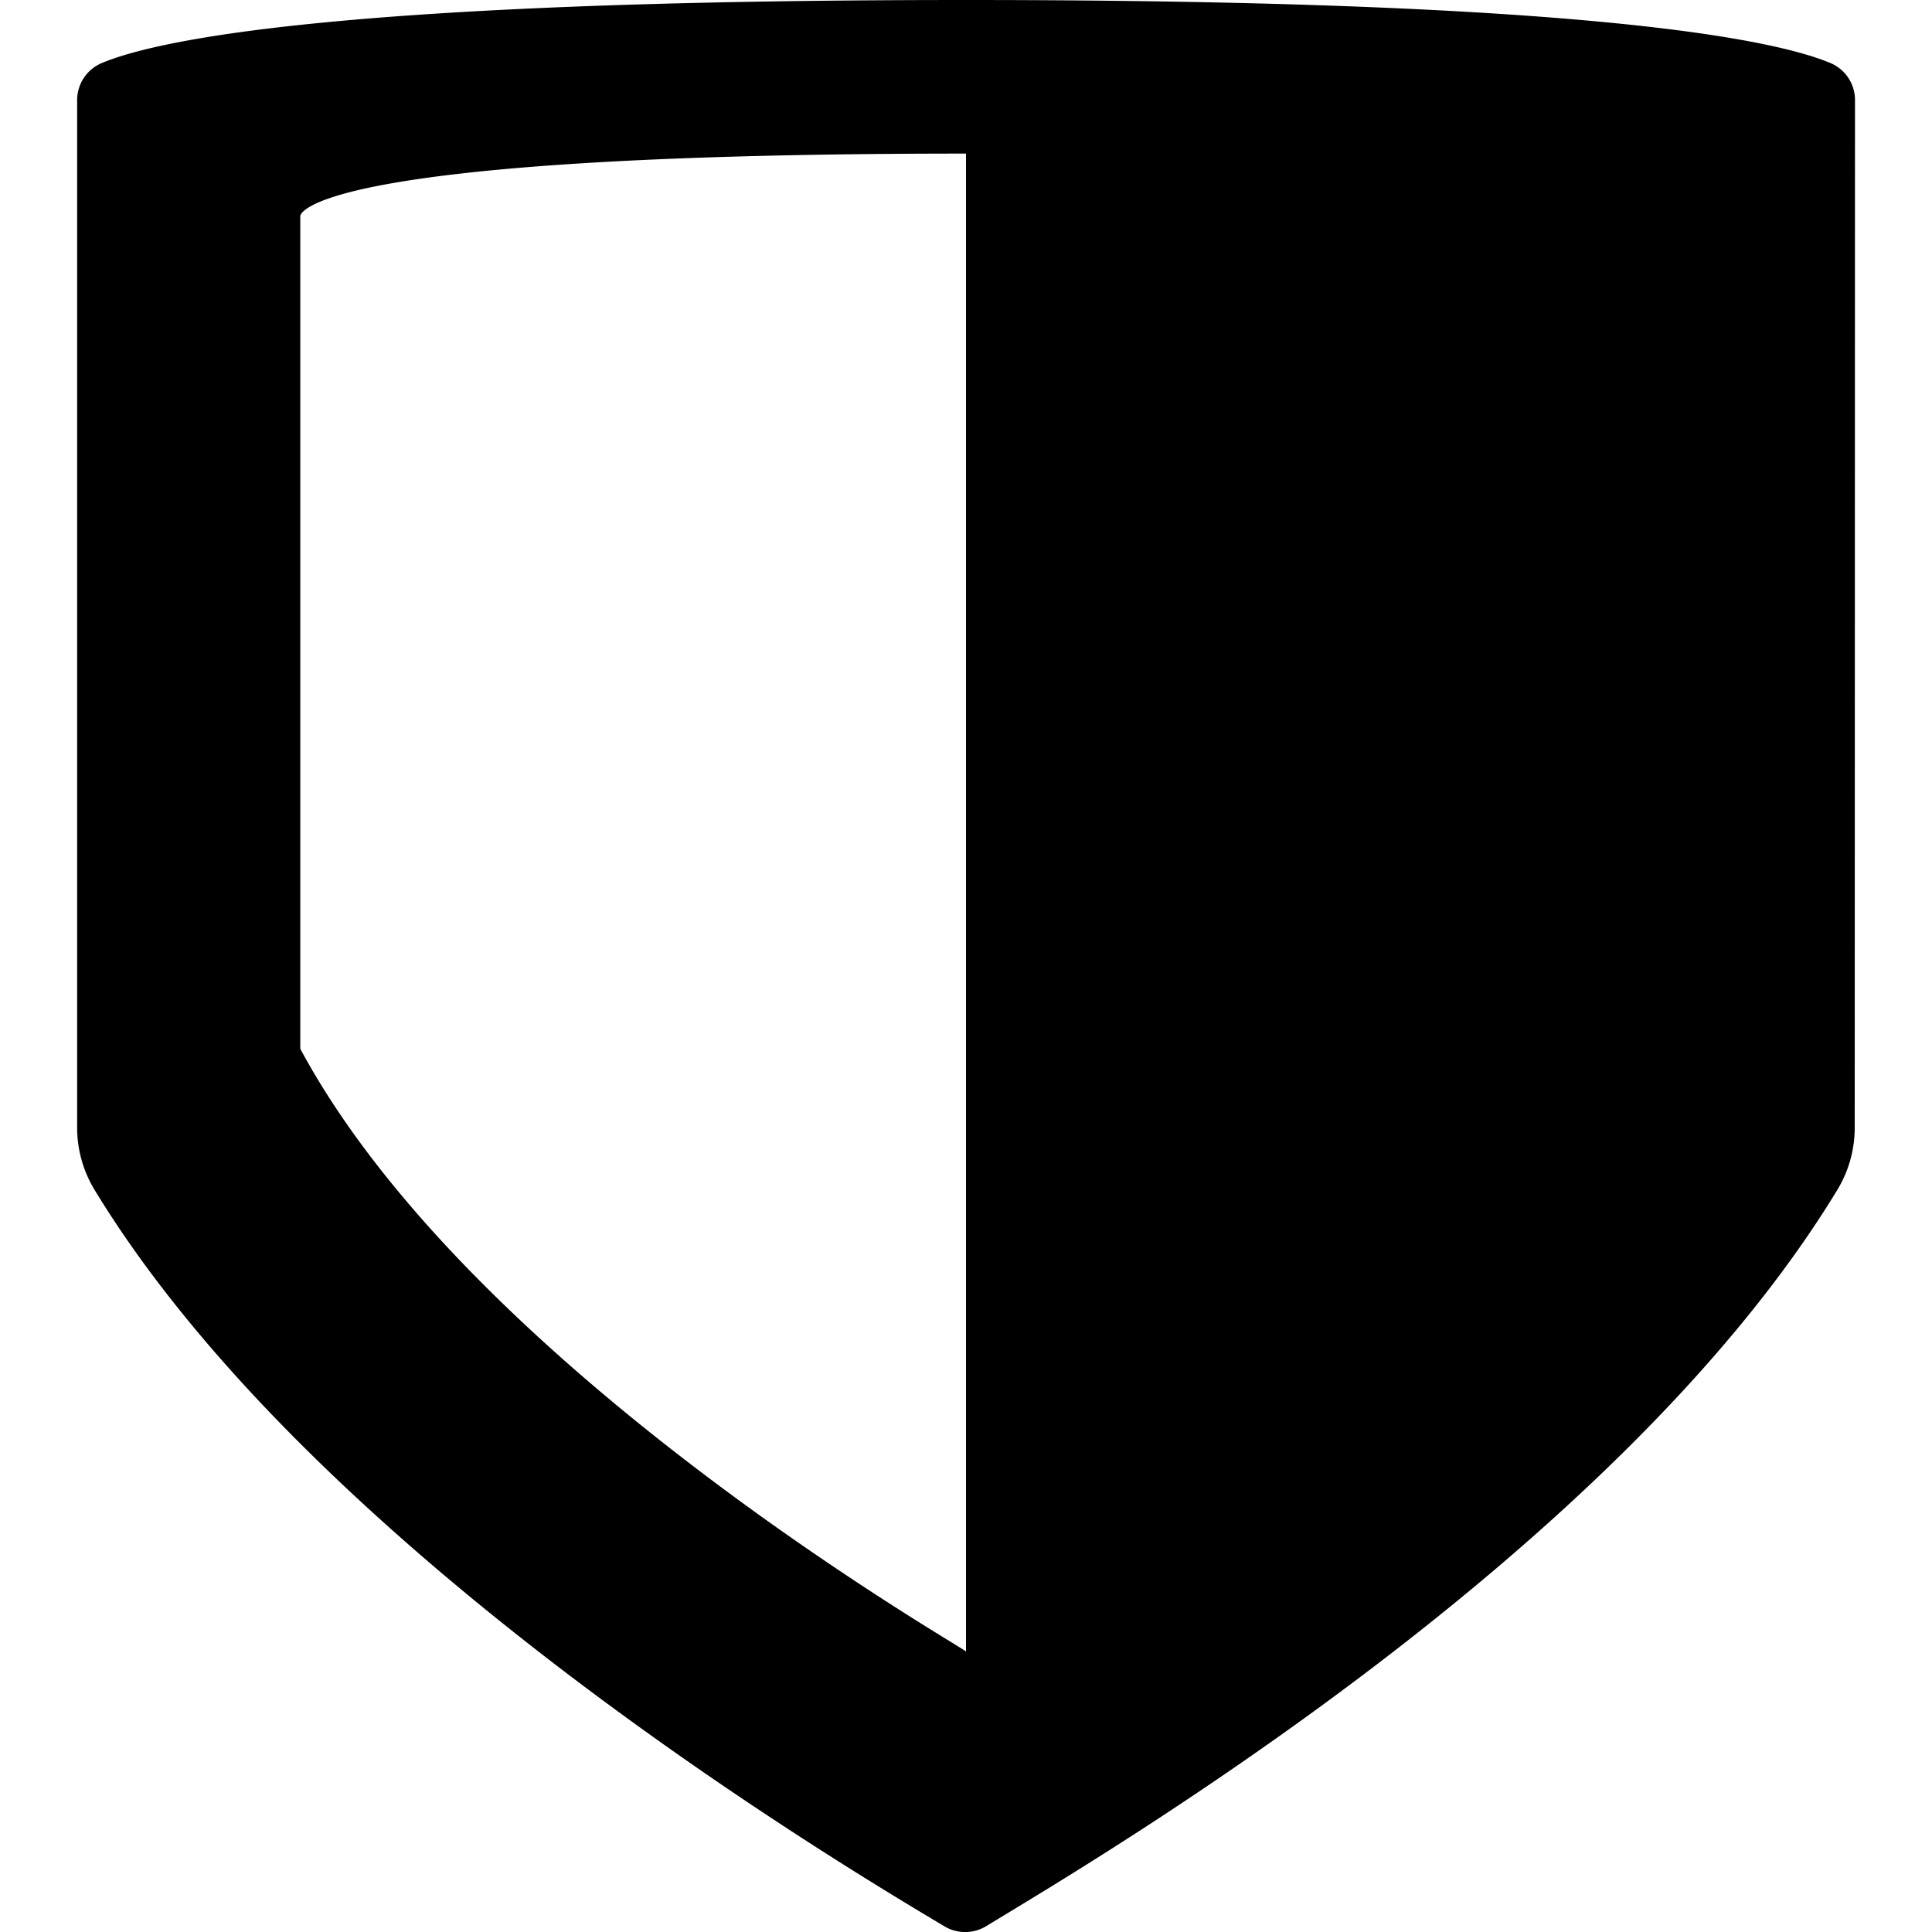 <svg xmlns="http://www.w3.org/2000/svg" class="Icon" style="undefined" viewBox="0 0 14 14"><path fill="currentColor" d="M13.442.726a.291.291 0 0 0-.175-.268C12.859.286 11.503 0 7 0S1.143.286.735.458a.291.291 0 0 0-.176.269v7.44a.868.868 0 0 0 .125.453c1.579 2.6 5.347 4.855 6.16 5.339a.292.292 0 0 0 .3 0c.79-.482 4.56-2.688 6.169-5.335a.868.868 0 0 0 .127-.455zM7 11.968c.059.013-3.56-2.017-4.824-4.368V1.565s0-.452 4.824-.452z"></path></svg>
